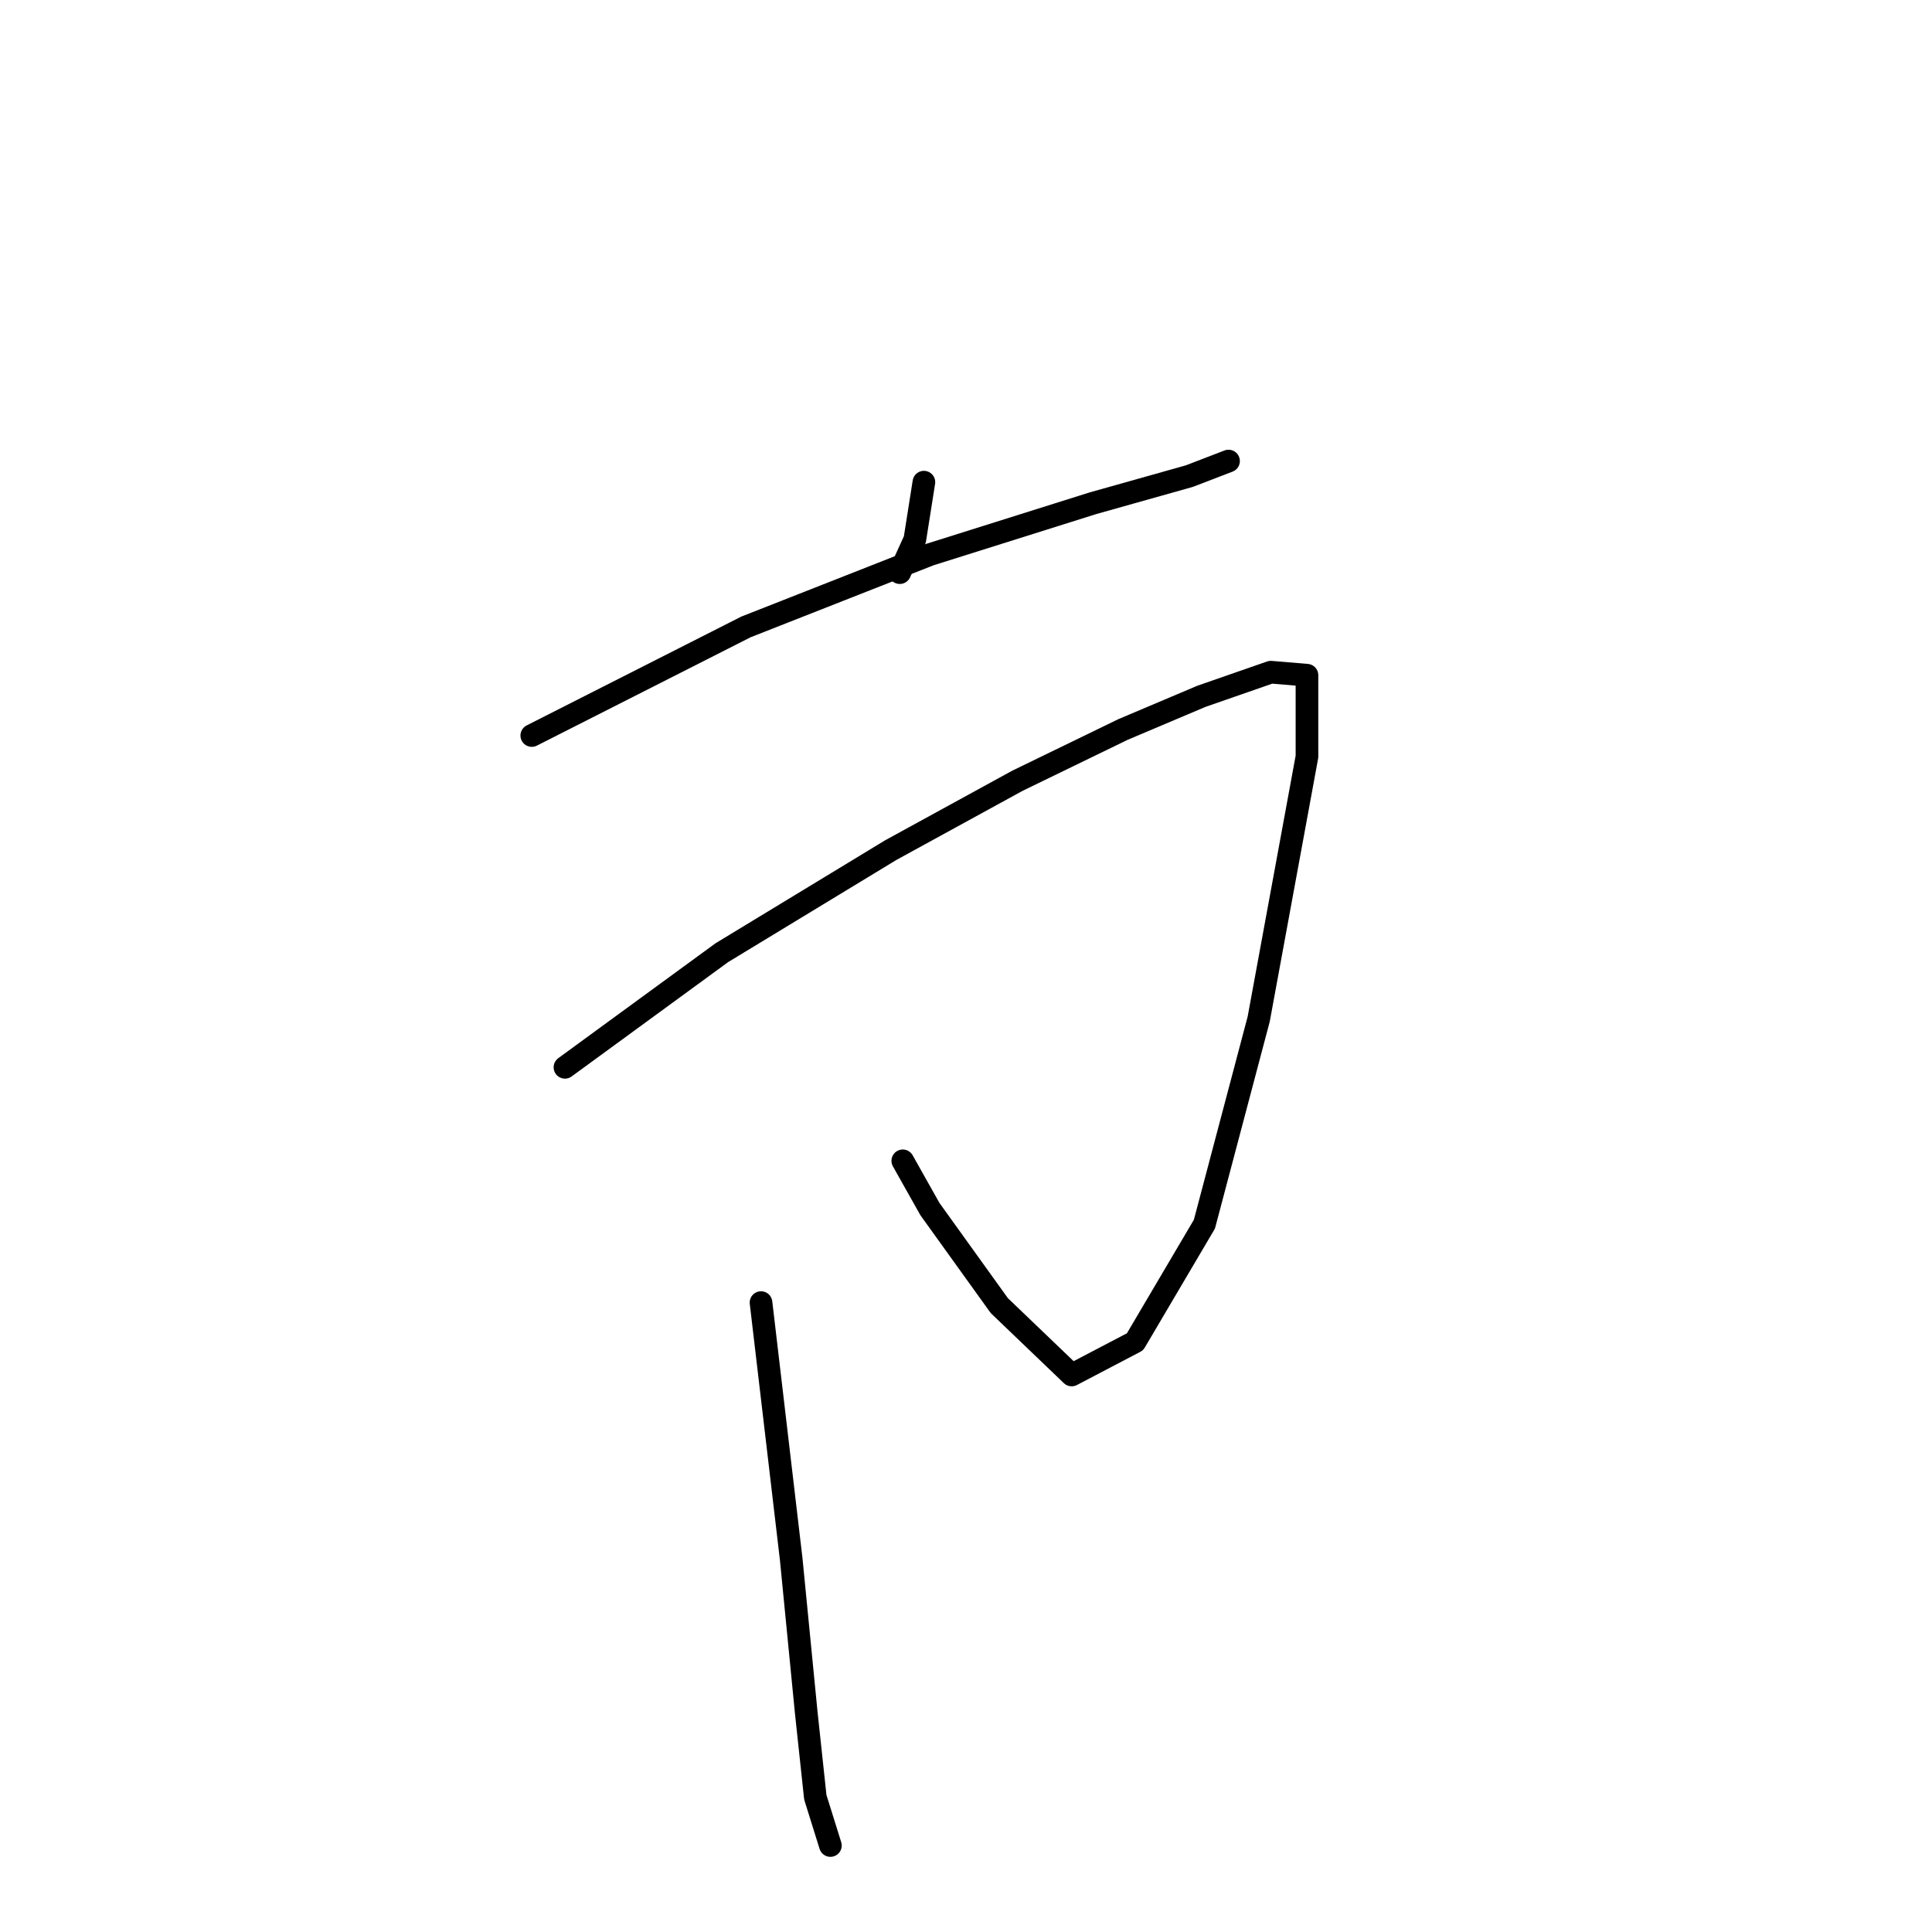 <?xml version="1.0" standalone="no"?>
    <svg width="256" height="256" xmlns="http://www.w3.org/2000/svg" version="1.1">
    <polyline stroke="black" stroke-width="3" stroke-linecap="round" fill="transparent" stroke-linejoin="round" points="122.421 63.889 121.222 71.483 119.224 75.879 119.224 75.879 " />
        <polyline stroke="black" stroke-width="3" stroke-linecap="round" fill="transparent" stroke-linejoin="round" points="70.464 97.461 98.84 83.073 123.22 73.481 144.803 66.687 157.592 63.089 162.788 61.091 162.788 61.091 " />
        <polyline stroke="black" stroke-width="3" stroke-linecap="round" fill="transparent" stroke-linejoin="round" points="74.86 141.425 95.643 126.238 118.025 112.649 134.811 103.456 148.8 96.662 159.191 92.266 168.384 89.068 173.18 89.468 173.18 100.259 166.785 135.031 159.591 162.208 150.398 177.796 142.005 182.192 132.413 173 123.22 160.21 119.623 153.815 119.623 153.815 " />
        <polyline stroke="black" stroke-width="3" stroke-linecap="round" fill="transparent" stroke-linejoin="round" points="100.839 172.6 104.836 206.572 106.834 226.955 108.033 238.146 110.031 244.541 110.031 244.541 " />
        </svg>